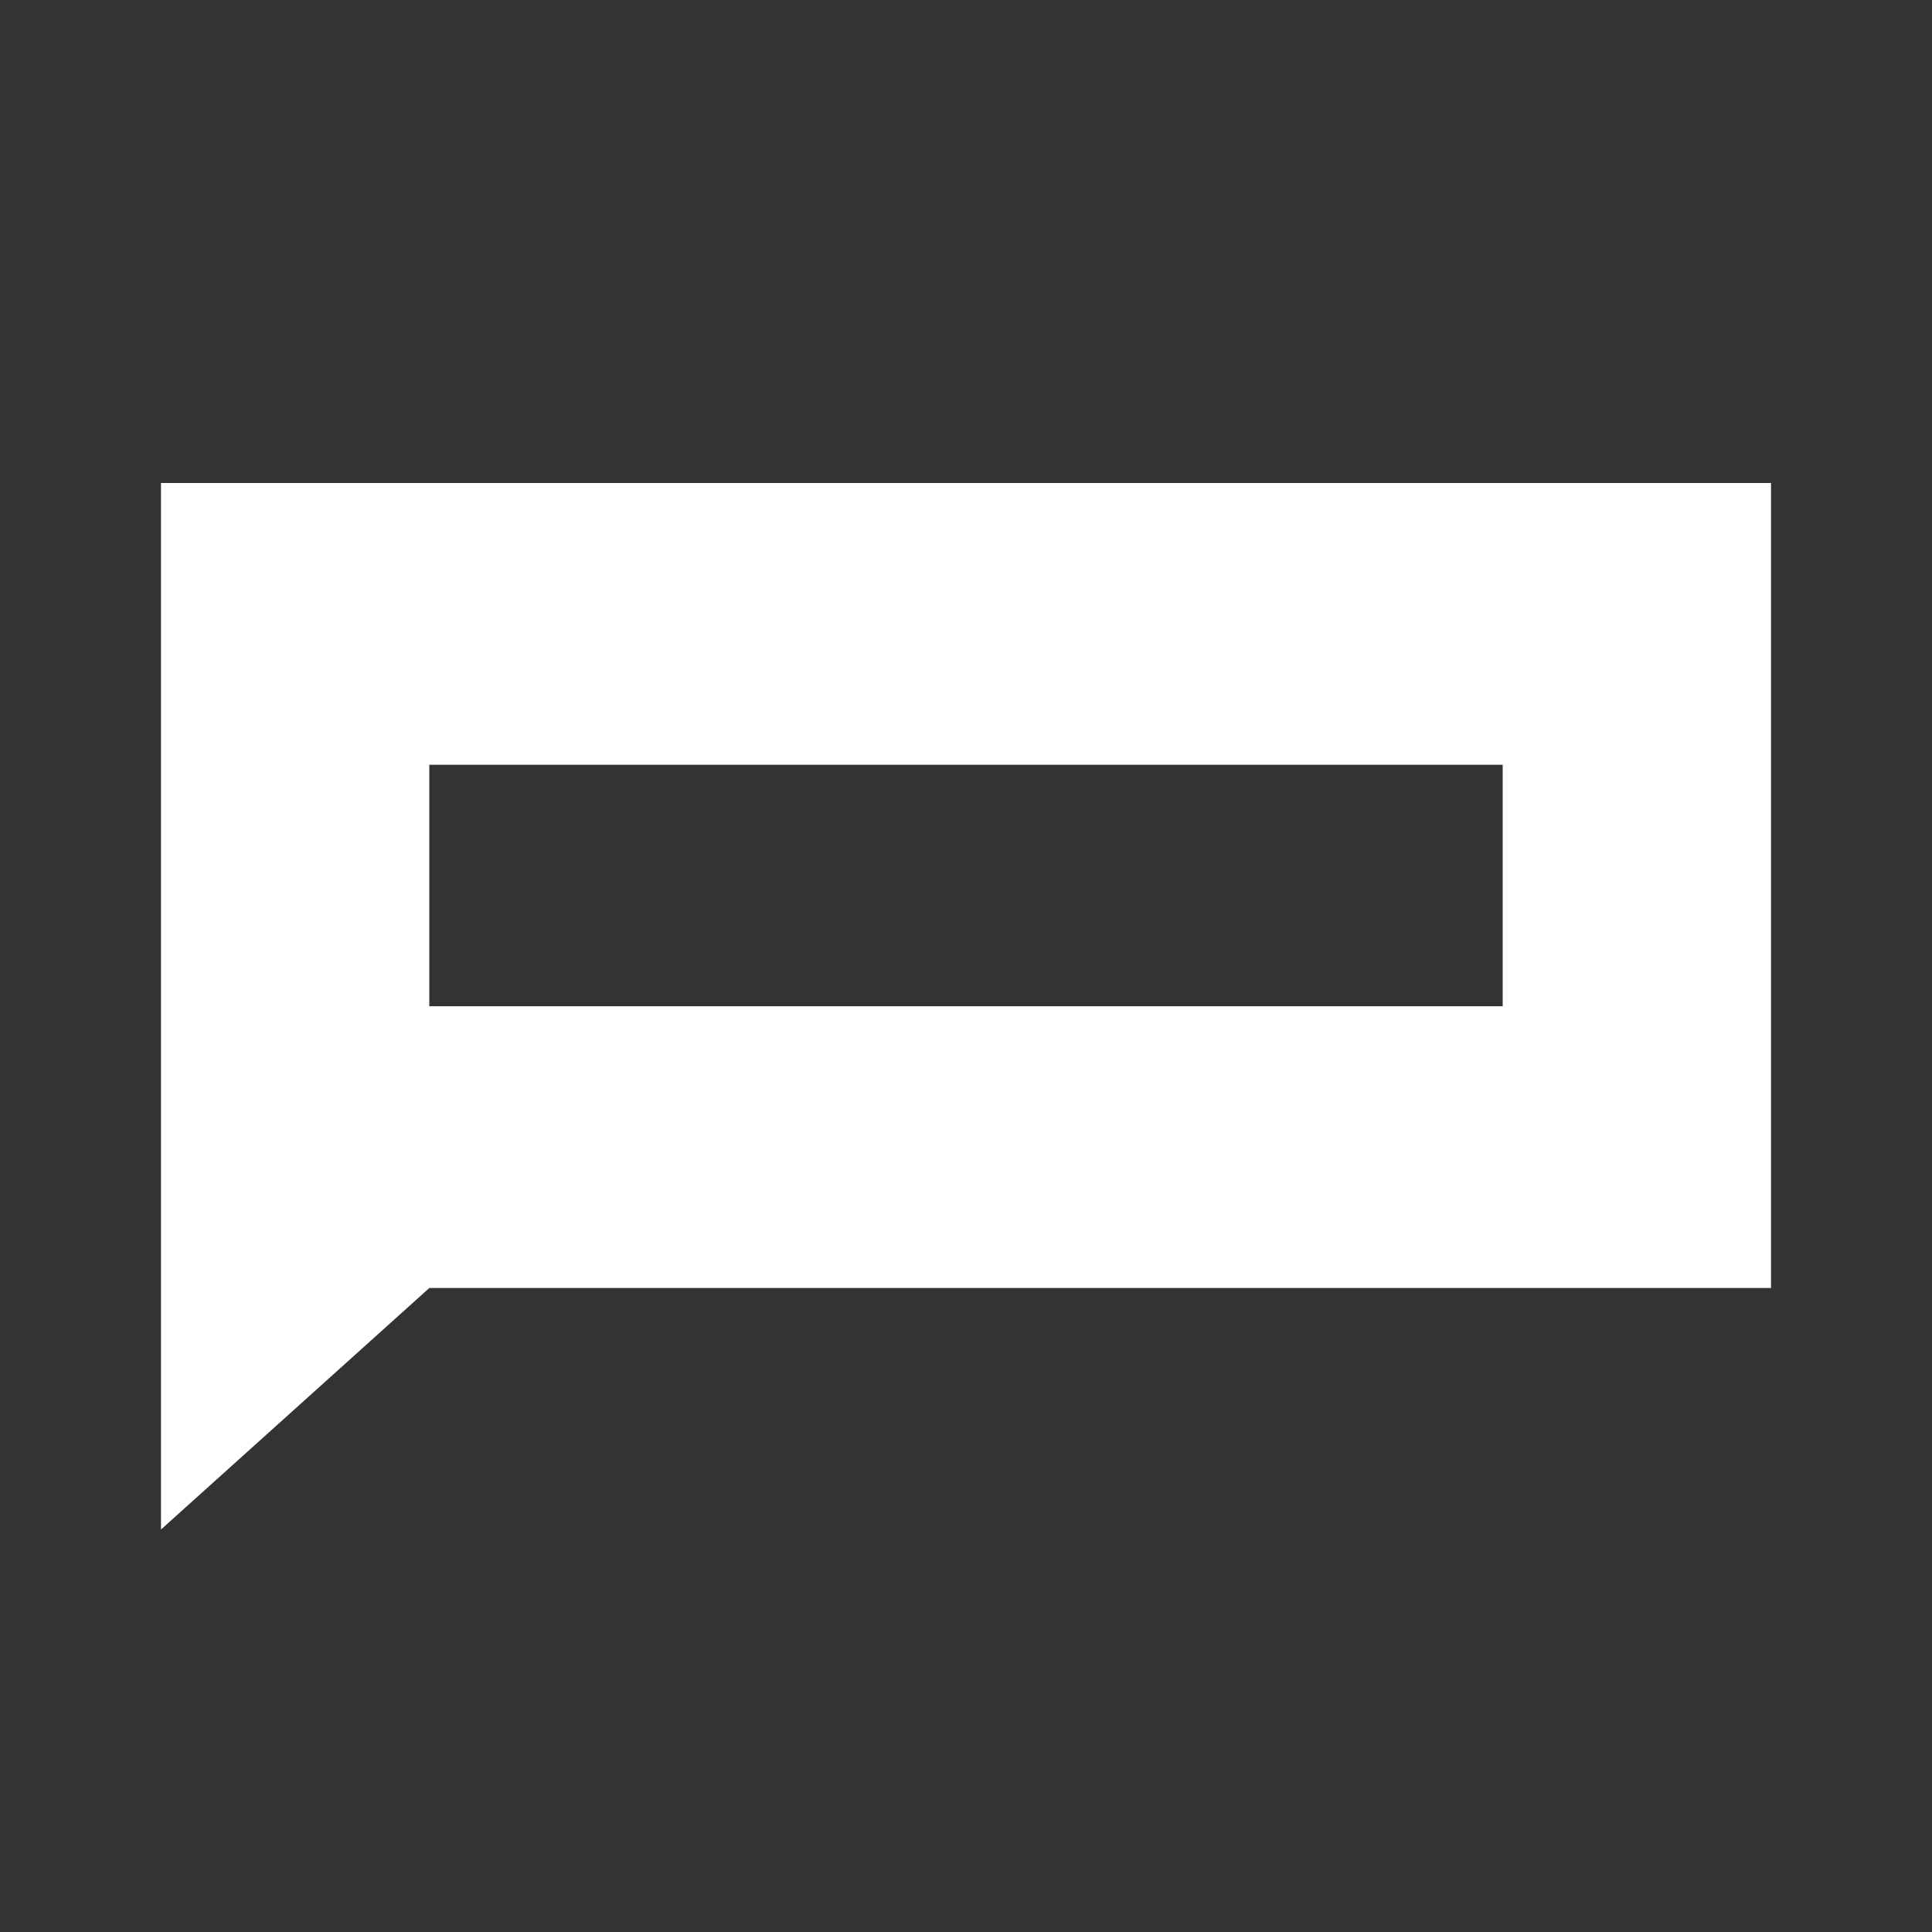 <svg xmlns="http://www.w3.org/2000/svg" width="24" height="24" viewBox="0 0 24 24" fill="none"><rect x="0" y="0" width="24" height="24" fill="#333333" stroke="none"/><rect width="24" height="24" fill="none"/>
<path fill-rule="evenodd" clip-rule="evenodd" d="M2 6H22V16H5.333L2 19V6ZM5.333 9.5H18.667V12.5H5.333V9.5Z" fill="white"/>
</svg>
